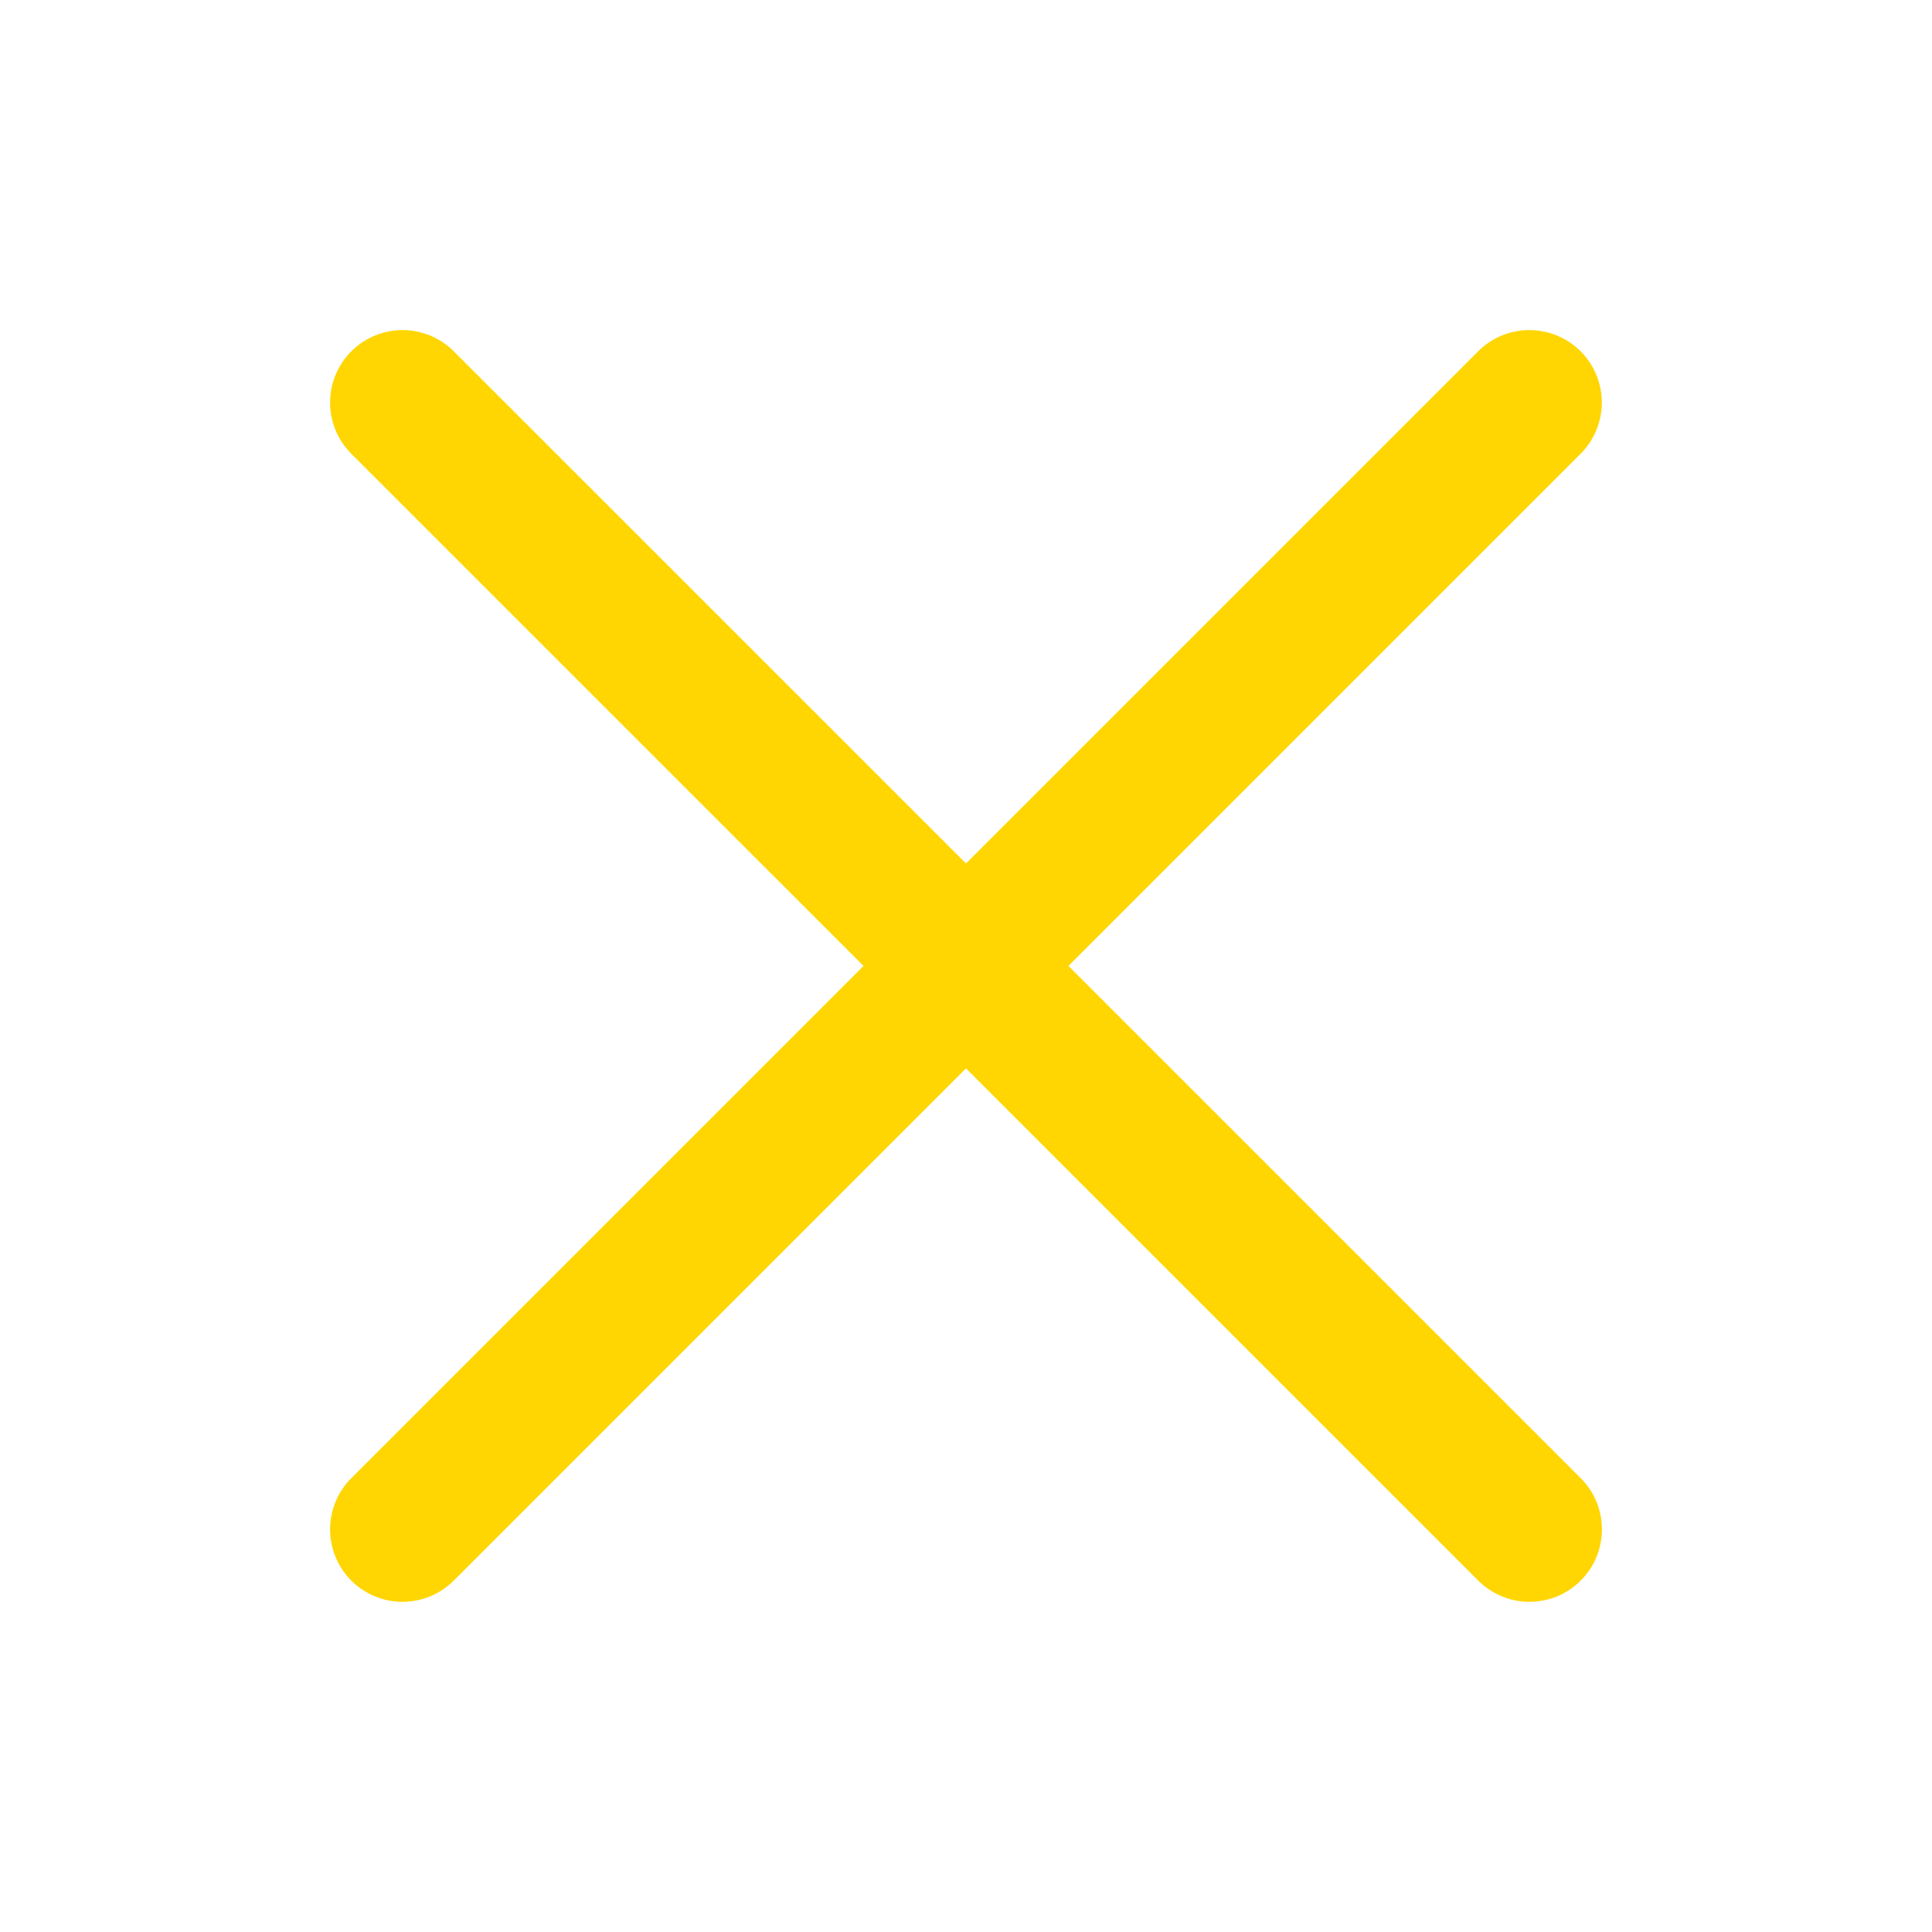 <svg width="15" height="15" viewBox="0 0 20 20" fill="none" xmlns="http://www.w3.org/2000/svg">
    <path d="M4.167 4.167L15.833 15.832" stroke="#FFD602" stroke-width="1.5" stroke-linecap="round" stroke-linejoin="round"/>
    <path d="M4.167 15.832L15.832 4.167" stroke="#FFD602" stroke-width="1.5" stroke-linecap="round" stroke-linejoin="round"/>
</svg>
